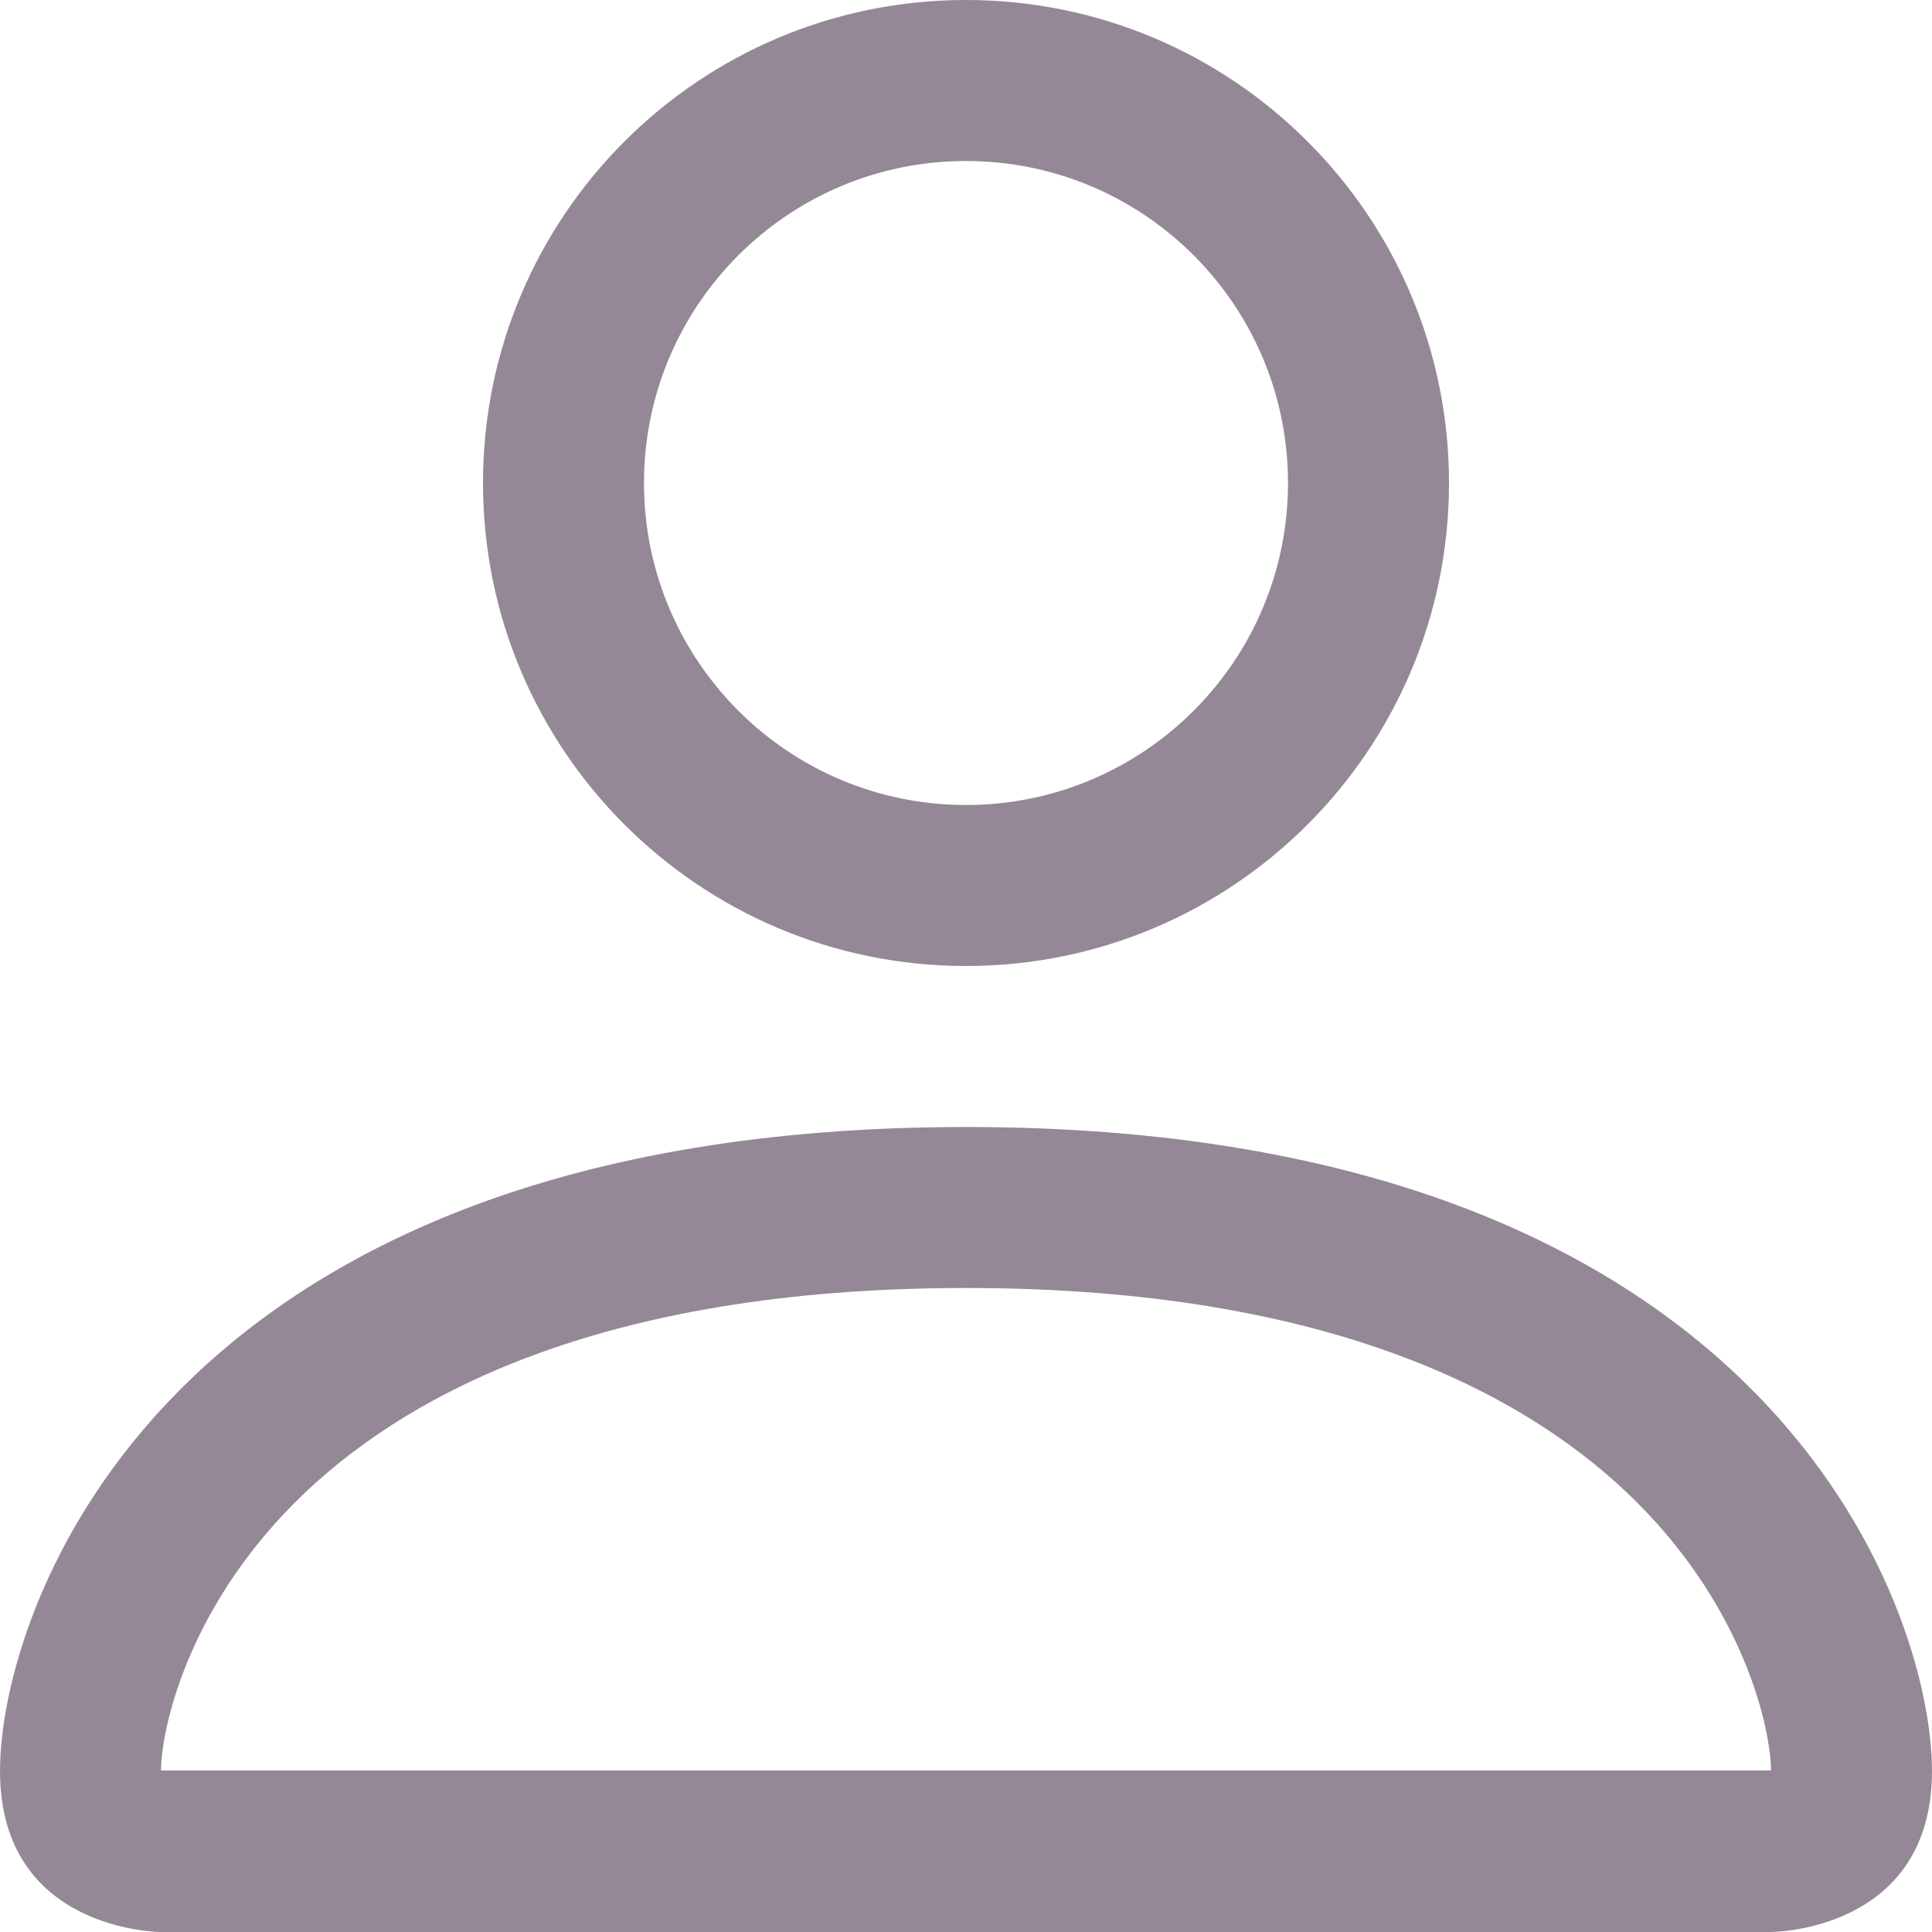 <svg width="24" height="24" viewBox="0 0 24 24" fill="none" xmlns="http://www.w3.org/2000/svg">
<path d="M12 12C15.314 12 18 9.314 18 6C18 2.686 15.314 0 12 0C8.686 0 6 2.686 6 6C6 9.314 8.686 12 12 12ZM16 6C16 8.209 14.209 10 12 10C9.791 10 8 8.209 8 6C8 3.791 9.791 2 12 2C14.209 2 16 3.791 16 6Z" fill="#2A132E" fill-opacity="0.5"/>
<path d="M24 22C24 24 22 24 22 24H2C2 24 0 24 0 22C0 20 2 14 12 14C22 14 24 20 24 22ZM22 21.993C21.997 21.5 21.692 20.021 20.336 18.664C19.031 17.36 16.578 16 12 16C7.422 16 4.969 17.36 3.664 18.664C2.308 20.021 2.003 21.5 2 21.993H22Z" fill="#2A132E" fill-opacity="0.5"/>
</svg>
